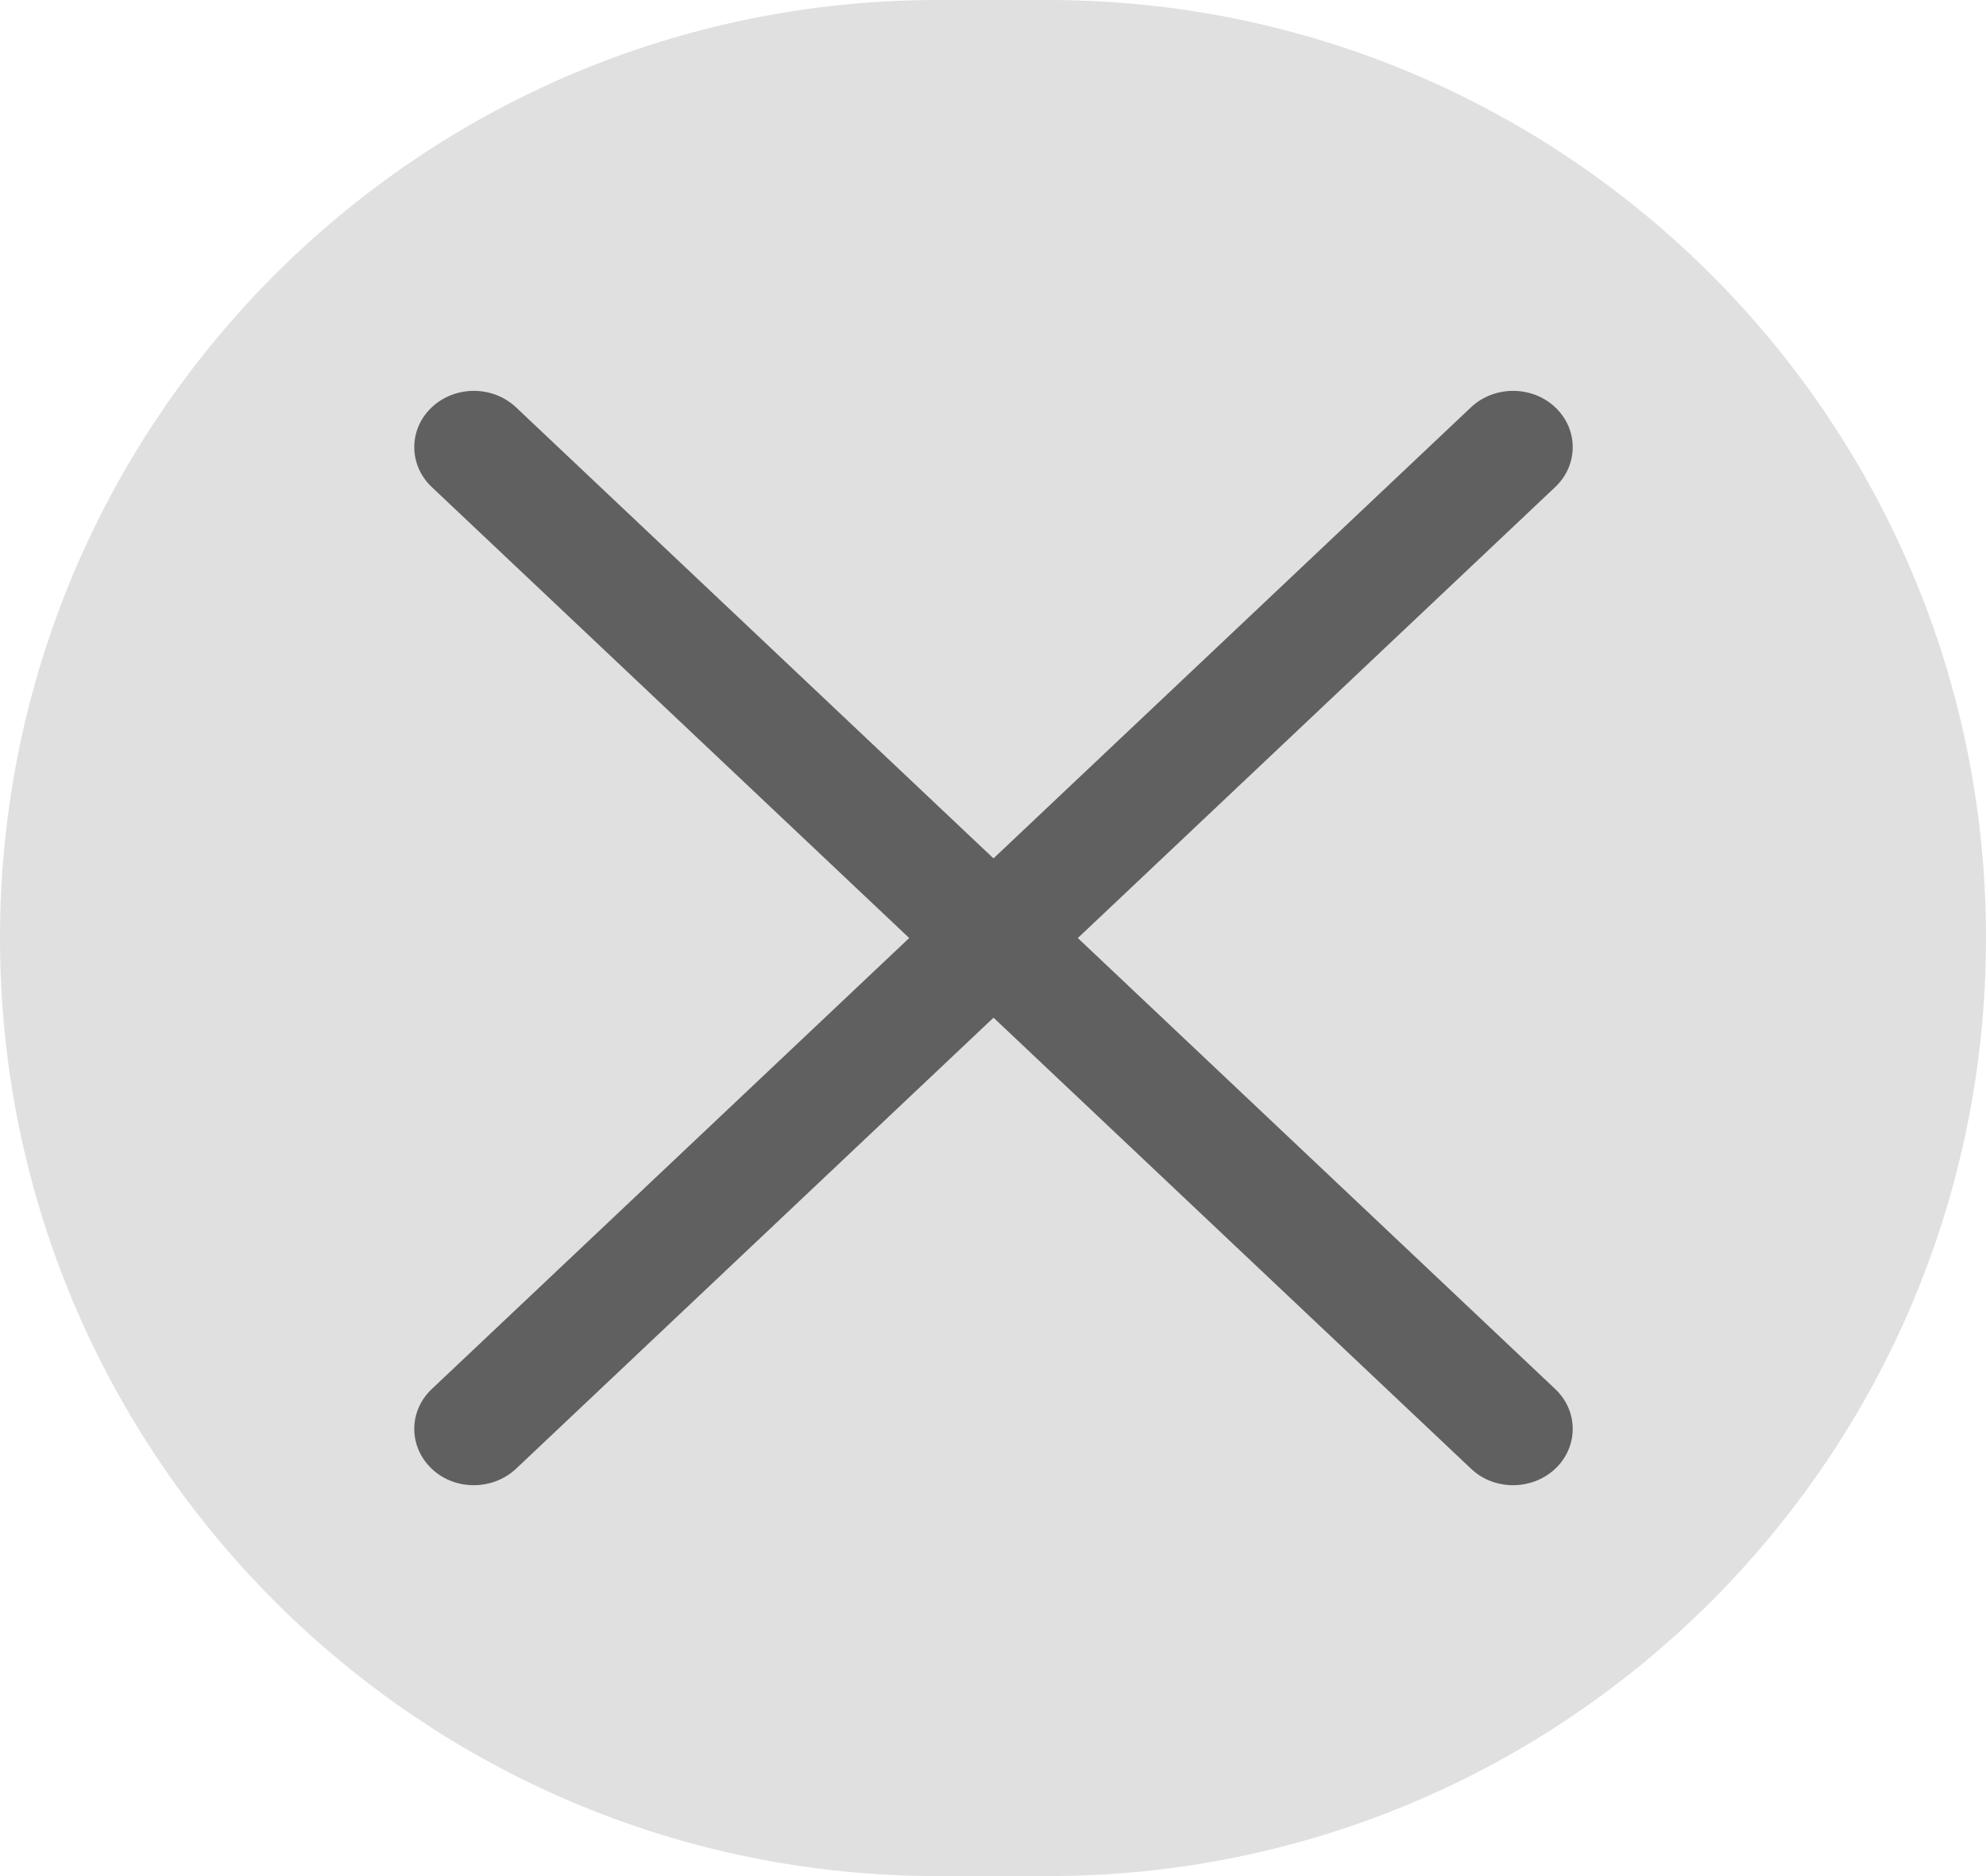 <svg width="18" height="17" viewBox="0 0 18 17" fill="none" xmlns="http://www.w3.org/2000/svg">
<path d="M0 8.5C0 3.806 3.806 0 8.5 0H9.5C14.194 0 18 3.806 18 8.5C18 13.194 14.194 17 9.5 17H8.5C3.806 17 0 13.194 0 8.5Z" fill="#E0E0E0"/>
<g clip-path="url(#clip0)">
<path d="M4.294 13.458C4.156 13.458 4.018 13.409 3.913 13.309C3.702 13.109 3.702 12.786 3.913 12.587L13.332 3.691C13.543 3.492 13.885 3.492 14.096 3.691C14.307 3.89 14.307 4.213 14.096 4.413L4.677 13.309C4.571 13.408 4.433 13.458 4.294 13.458Z" fill="#606060"/>
<path d="M13.714 13.458C13.576 13.458 13.438 13.409 13.333 13.309L3.913 4.413C3.702 4.213 3.702 3.89 3.913 3.691C4.124 3.492 4.466 3.492 4.677 3.691L14.096 12.587C14.307 12.786 14.307 13.109 14.096 13.309C13.99 13.408 13.852 13.458 13.714 13.458Z" fill="#606060"/>
</g>
<defs>
<clipPath id="clip0">
<rect width="10.5" height="9.917" fill="white" transform="translate(3.75 3.542)"/>
</clipPath>
</defs>
</svg>
